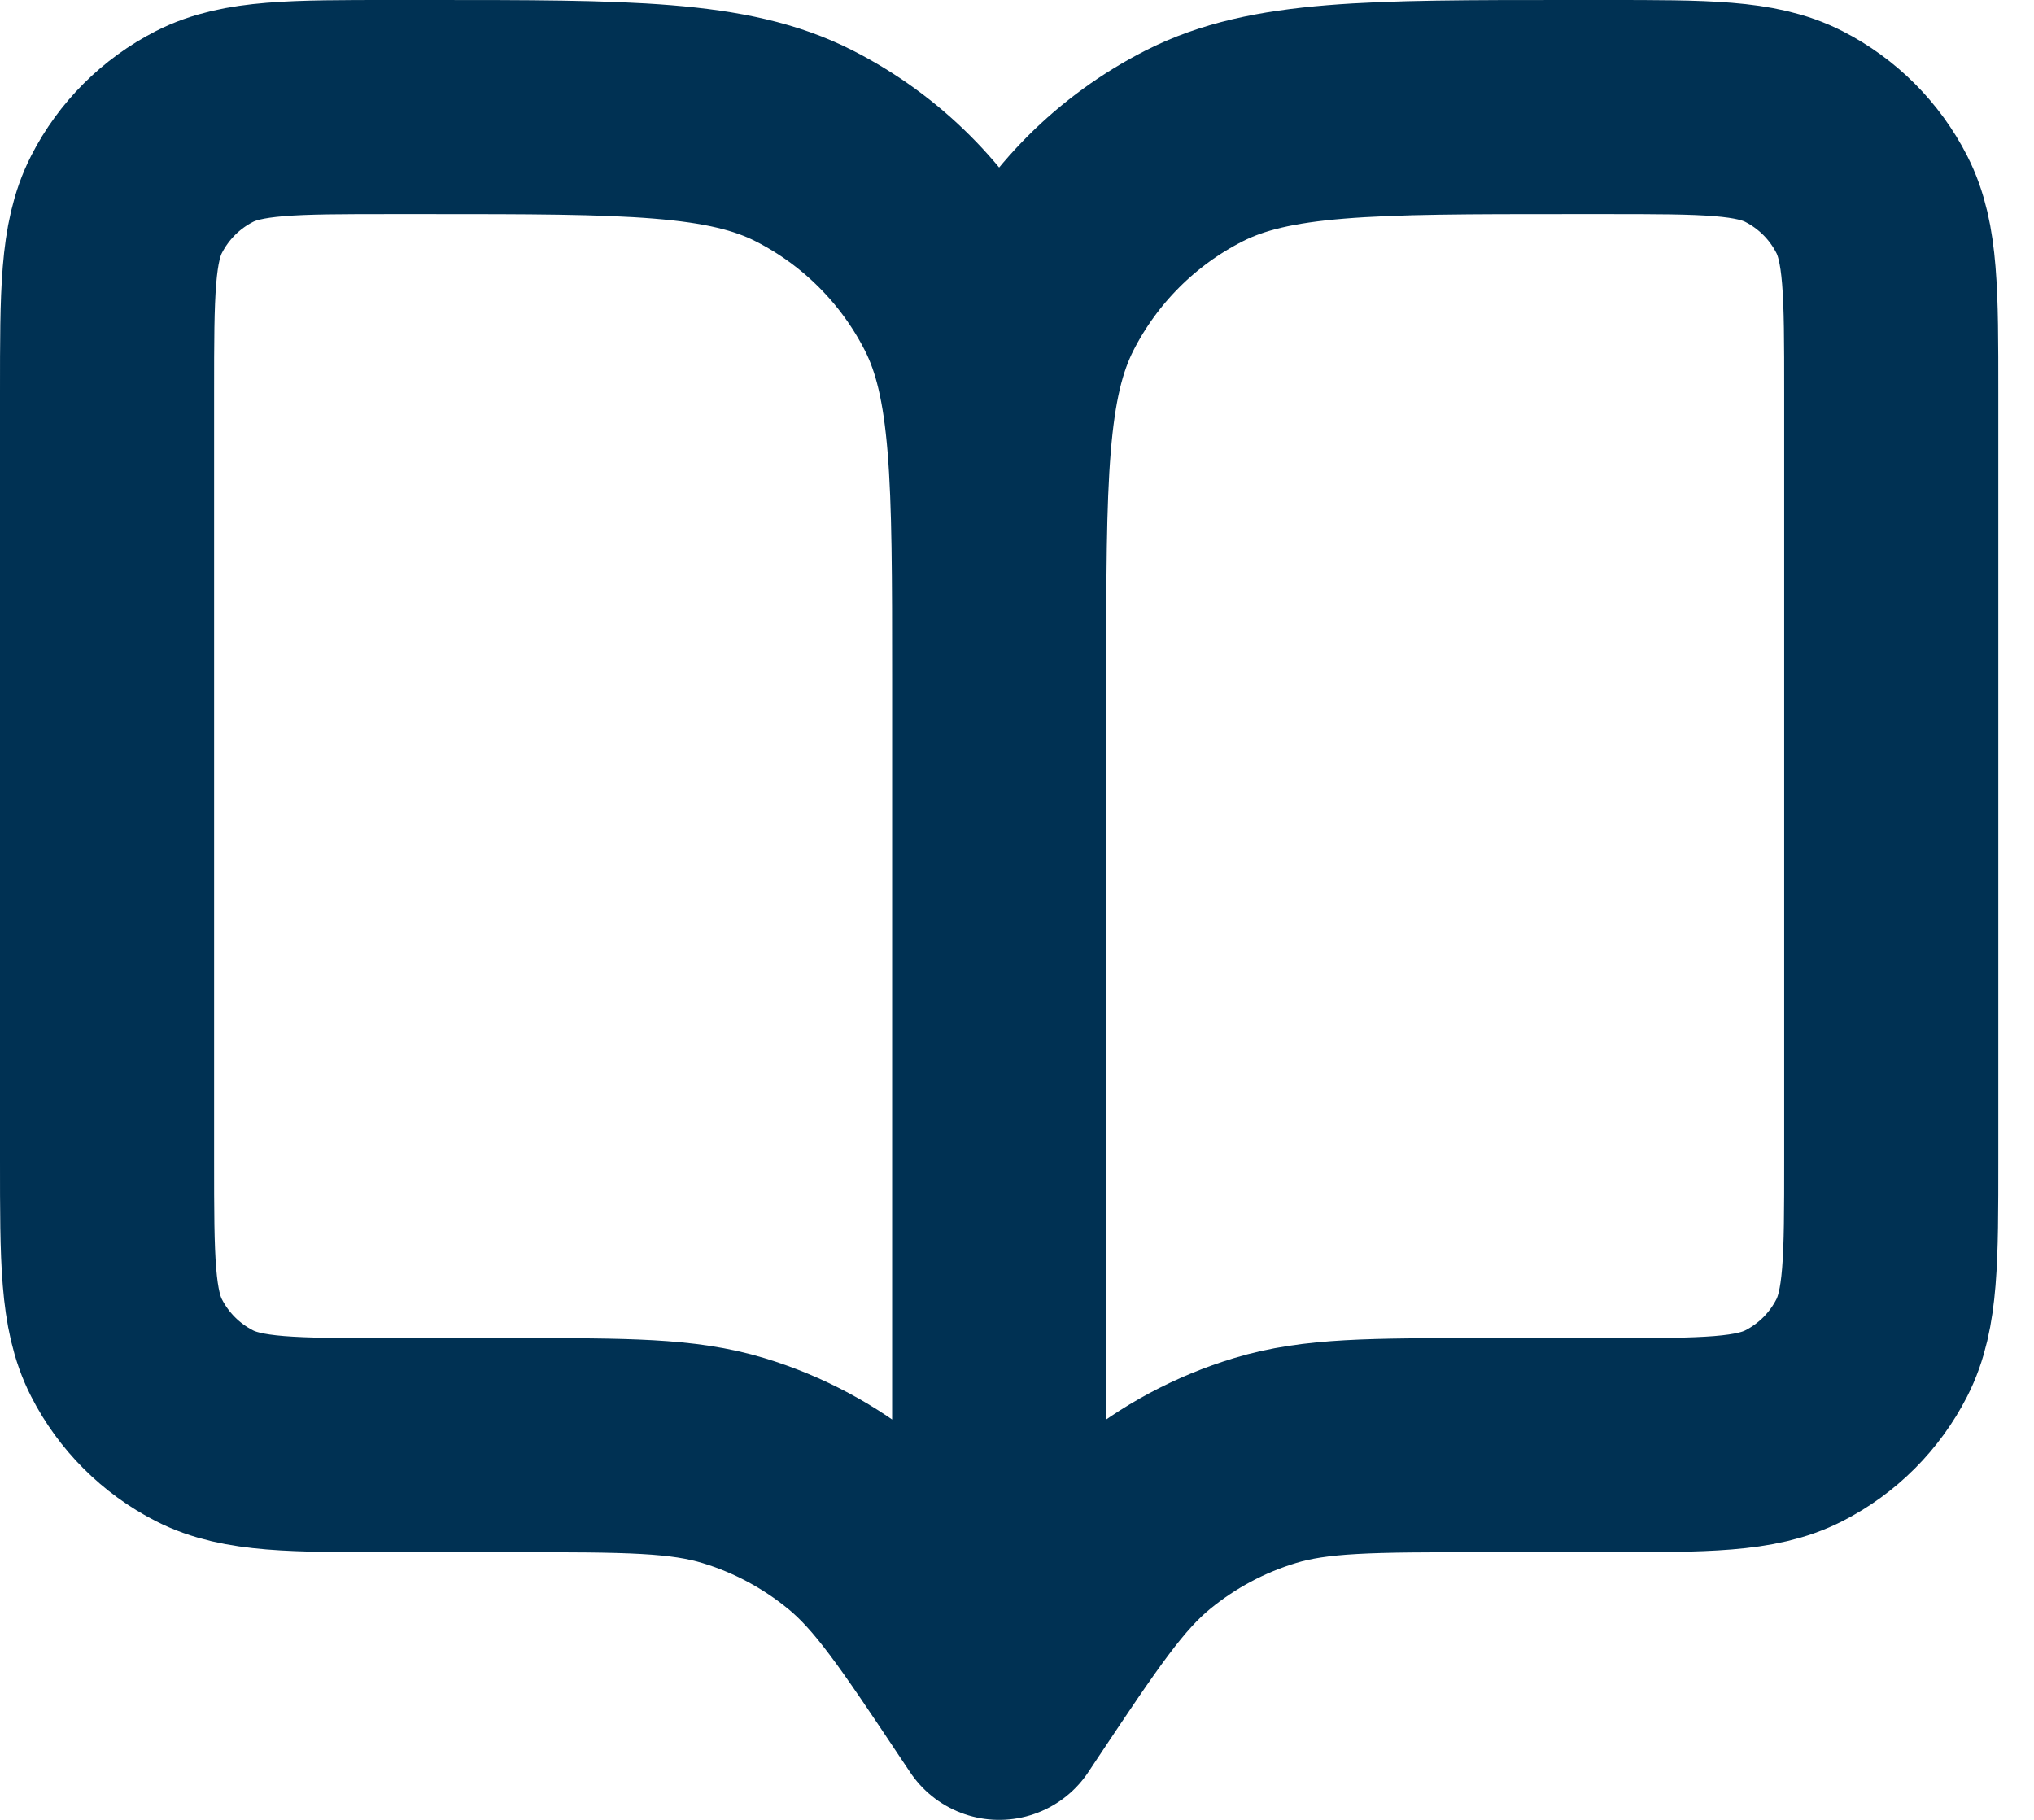<?xml version="1.0" encoding="UTF-8" standalone="no"?><svg width='38' height='34' viewBox='0 0 38 34' fill='none' xmlns='http://www.w3.org/2000/svg'>
<path d='M18.667 32L18.5 31.75C17.342 30.013 16.763 29.145 15.998 28.516C15.321 27.96 14.541 27.542 13.703 27.288C12.755 27 11.712 27 9.625 27H7.333C5.466 27 4.533 27 3.82 26.637C3.193 26.317 2.683 25.807 2.363 25.18C2 24.467 2 23.534 2 21.667V7.333C2 5.466 2 4.533 2.363 3.82C2.683 3.193 3.193 2.683 3.82 2.363C4.533 2 5.466 2 7.333 2H8C11.734 2 13.601 2 15.027 2.727C16.281 3.366 17.301 4.386 17.94 5.64C18.667 7.066 18.667 8.933 18.667 12.667M18.667 32V12.667M18.667 32L18.833 31.75C19.991 30.013 20.57 29.145 21.335 28.516C22.012 27.96 22.792 27.542 23.631 27.288C24.578 27 25.622 27 27.709 27H30C31.867 27 32.8 27 33.513 26.637C34.141 26.317 34.65 25.807 34.97 25.18C35.333 24.467 35.333 23.534 35.333 21.667V7.333C35.333 5.466 35.333 4.533 34.97 3.82C34.65 3.193 34.141 2.683 33.513 2.363C32.8 2 31.867 2 30 2H29.333C25.6 2 23.733 2 22.307 2.727C21.052 3.366 20.032 4.386 19.393 5.64C18.667 7.066 18.667 8.933 18.667 12.667' stroke='#003153' stroke-width='4' stroke-linecap='round' stroke-linejoin='round'/>
</svg>
